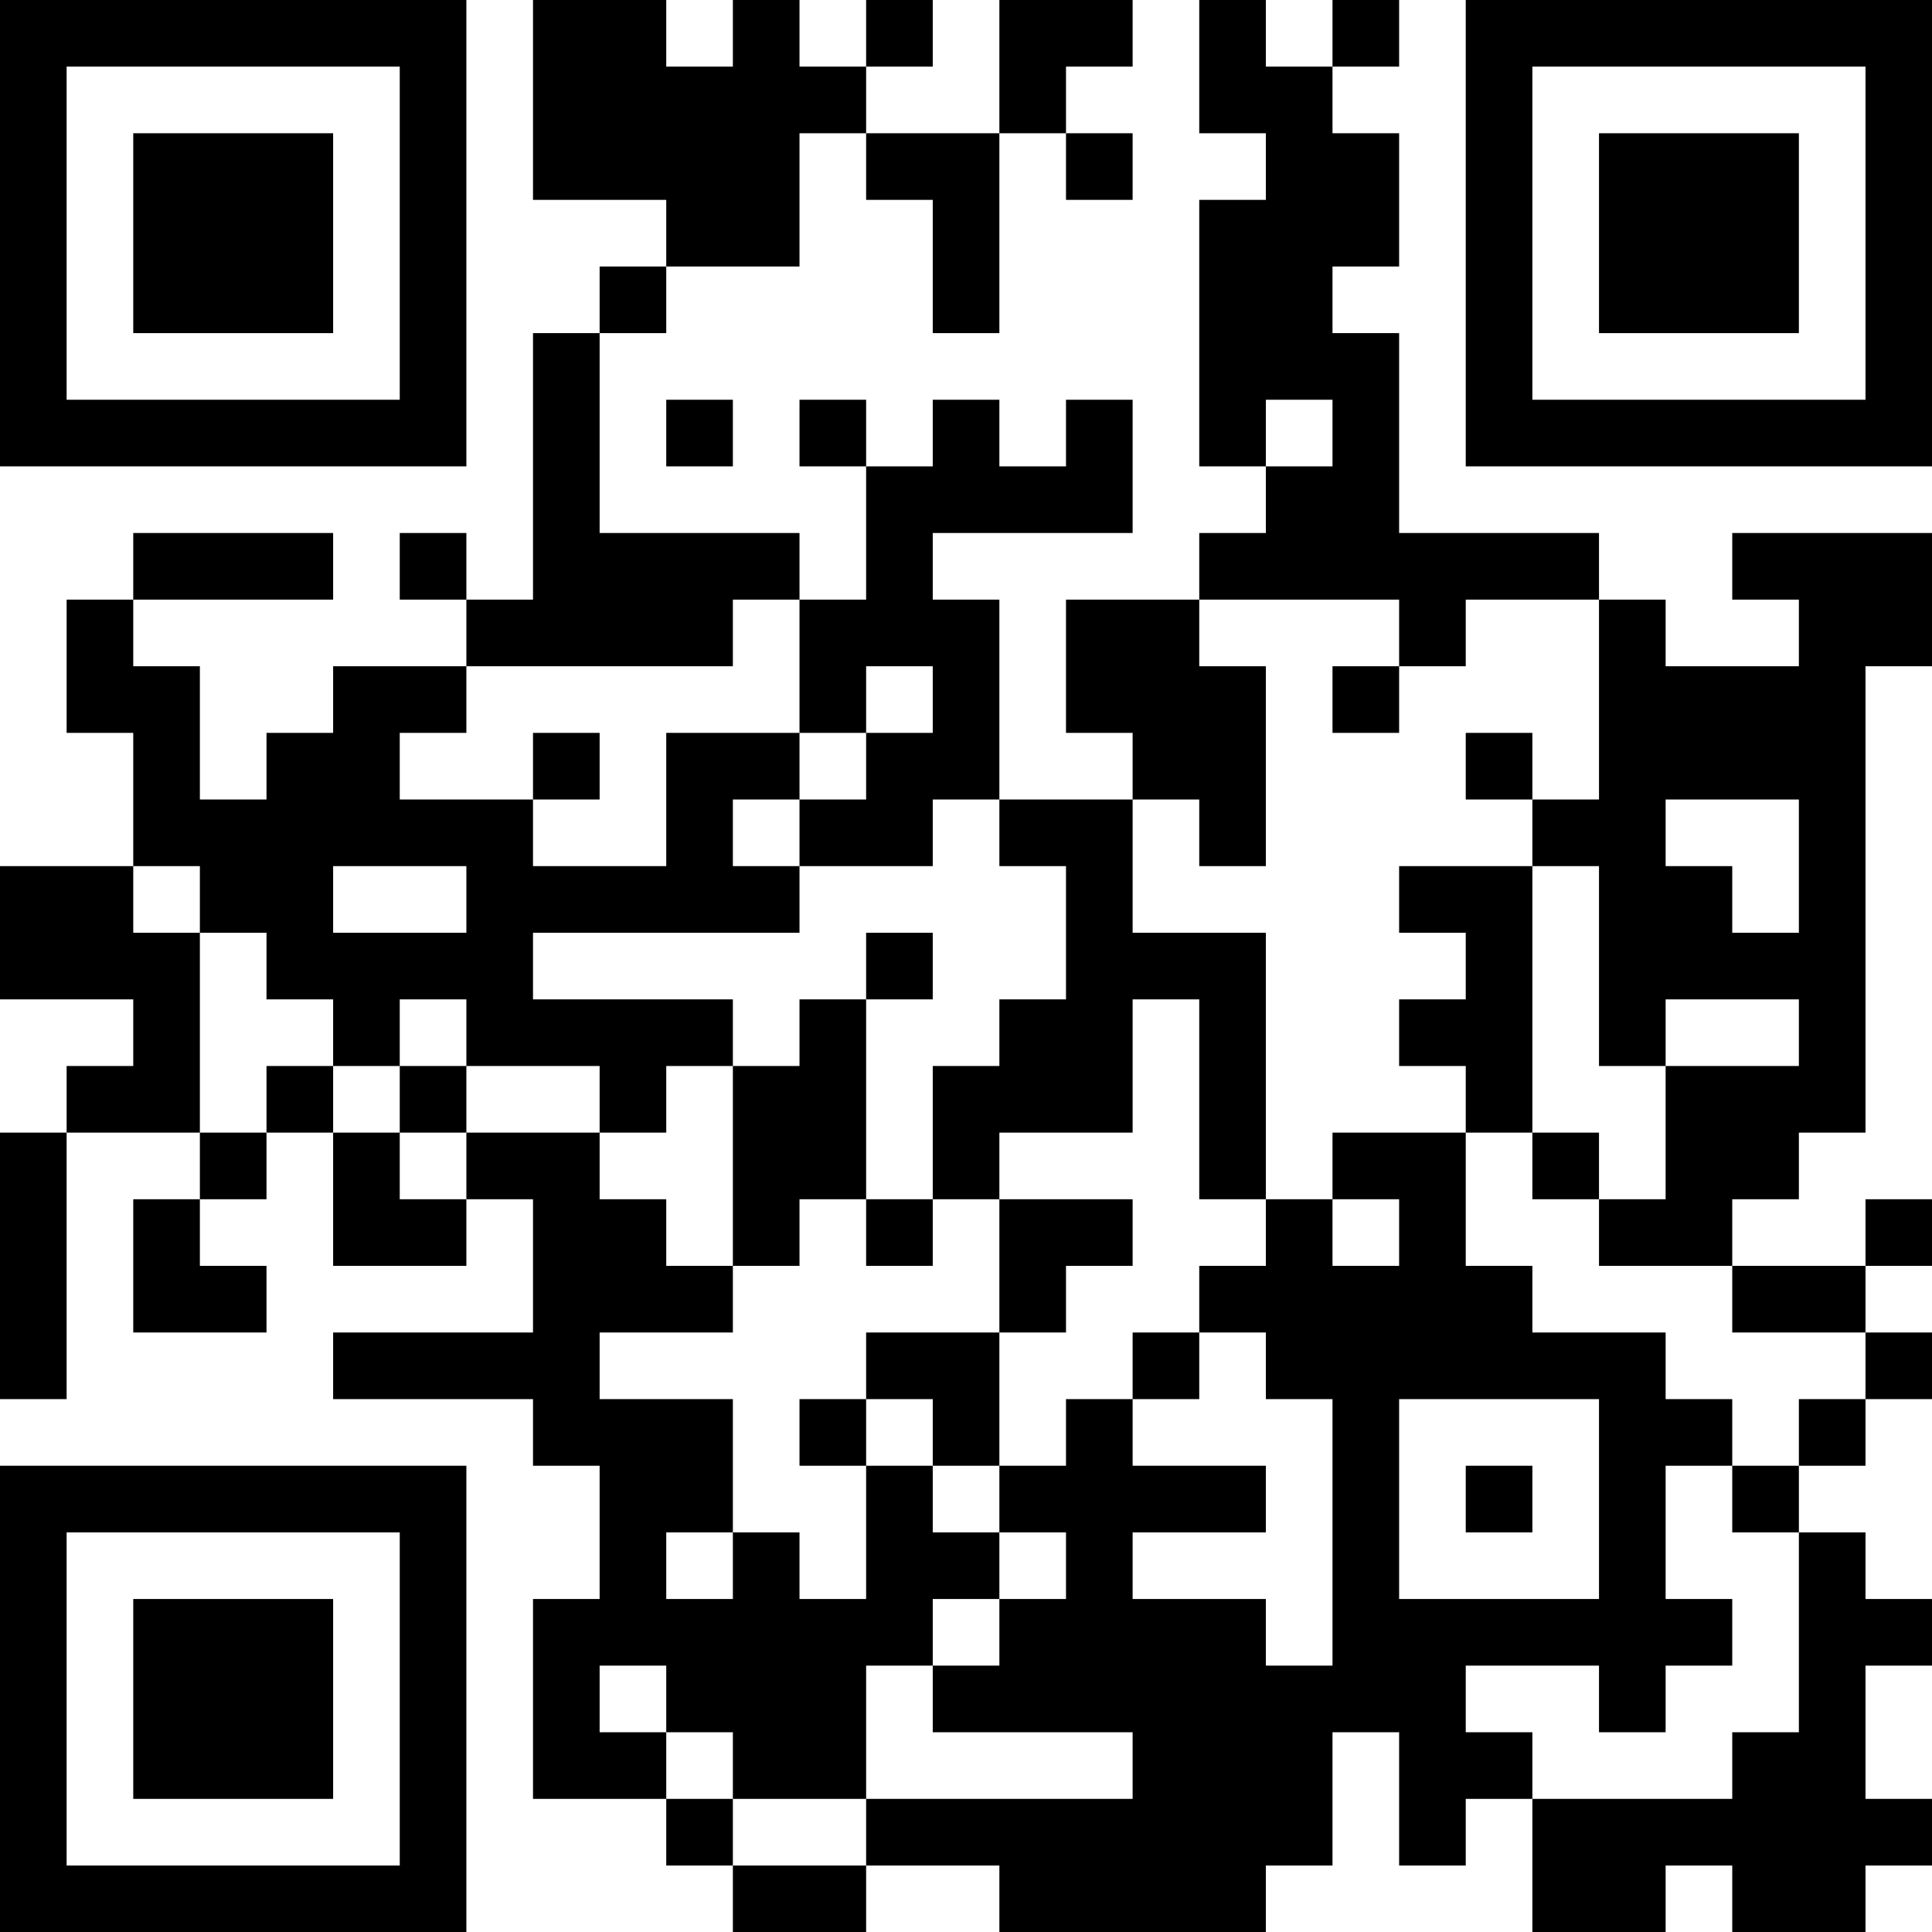 <?xml version="1.0" encoding="UTF-8"?>
<svg xmlns="http://www.w3.org/2000/svg" version="1.1" width="200" height="200" viewBox="0 0 200 200"><rect x="0" y="0" width="200" height="200" fill="#ffffff"/><g transform="scale(6.897)"><g transform="translate(0,0)"><path fill-rule="evenodd" d="M8 0L8 3L10 3L10 4L9 4L9 5L8 5L8 9L7 9L7 8L6 8L6 9L7 9L7 10L5 10L5 11L4 11L4 12L3 12L3 10L2 10L2 9L5 9L5 8L2 8L2 9L1 9L1 11L2 11L2 13L0 13L0 15L2 15L2 16L1 16L1 17L0 17L0 21L1 21L1 17L3 17L3 18L2 18L2 20L4 20L4 19L3 19L3 18L4 18L4 17L5 17L5 19L7 19L7 18L8 18L8 20L5 20L5 21L8 21L8 22L9 22L9 24L8 24L8 27L10 27L10 28L11 28L11 29L13 29L13 28L15 28L15 29L19 29L19 28L20 28L20 26L21 26L21 28L22 28L22 27L23 27L23 29L25 29L25 28L26 28L26 29L28 29L28 28L29 28L29 27L28 27L28 25L29 25L29 24L28 24L28 23L27 23L27 22L28 22L28 21L29 21L29 20L28 20L28 19L29 19L29 18L28 18L28 19L26 19L26 18L27 18L27 17L28 17L28 10L29 10L29 8L26 8L26 9L27 9L27 10L25 10L25 9L24 9L24 8L21 8L21 5L20 5L20 4L21 4L21 2L20 2L20 1L21 1L21 0L20 0L20 1L19 1L19 0L18 0L18 2L19 2L19 3L18 3L18 7L19 7L19 8L18 8L18 9L16 9L16 11L17 11L17 12L15 12L15 9L14 9L14 8L17 8L17 6L16 6L16 7L15 7L15 6L14 6L14 7L13 7L13 6L12 6L12 7L13 7L13 9L12 9L12 8L9 8L9 5L10 5L10 4L12 4L12 2L13 2L13 3L14 3L14 5L15 5L15 2L16 2L16 3L17 3L17 2L16 2L16 1L17 1L17 0L15 0L15 2L13 2L13 1L14 1L14 0L13 0L13 1L12 1L12 0L11 0L11 1L10 1L10 0ZM10 6L10 7L11 7L11 6ZM19 6L19 7L20 7L20 6ZM11 9L11 10L7 10L7 11L6 11L6 12L8 12L8 13L10 13L10 11L12 11L12 12L11 12L11 13L12 13L12 14L8 14L8 15L11 15L11 16L10 16L10 17L9 17L9 16L7 16L7 15L6 15L6 16L5 16L5 15L4 15L4 14L3 14L3 13L2 13L2 14L3 14L3 17L4 17L4 16L5 16L5 17L6 17L6 18L7 18L7 17L9 17L9 18L10 18L10 19L11 19L11 20L9 20L9 21L11 21L11 23L10 23L10 24L11 24L11 23L12 23L12 24L13 24L13 22L14 22L14 23L15 23L15 24L14 24L14 25L13 25L13 27L11 27L11 26L10 26L10 25L9 25L9 26L10 26L10 27L11 27L11 28L13 28L13 27L17 27L17 26L14 26L14 25L15 25L15 24L16 24L16 23L15 23L15 22L16 22L16 21L17 21L17 22L19 22L19 23L17 23L17 24L19 24L19 25L20 25L20 21L19 21L19 20L18 20L18 19L19 19L19 18L20 18L20 19L21 19L21 18L20 18L20 17L22 17L22 19L23 19L23 20L25 20L25 21L26 21L26 22L25 22L25 24L26 24L26 25L25 25L25 26L24 26L24 25L22 25L22 26L23 26L23 27L26 27L26 26L27 26L27 23L26 23L26 22L27 22L27 21L28 21L28 20L26 20L26 19L24 19L24 18L25 18L25 16L27 16L27 15L25 15L25 16L24 16L24 13L23 13L23 12L24 12L24 9L22 9L22 10L21 10L21 9L18 9L18 10L19 10L19 13L18 13L18 12L17 12L17 14L19 14L19 18L18 18L18 15L17 15L17 17L15 17L15 18L14 18L14 16L15 16L15 15L16 15L16 13L15 13L15 12L14 12L14 13L12 13L12 12L13 12L13 11L14 11L14 10L13 10L13 11L12 11L12 9ZM20 10L20 11L21 11L21 10ZM8 11L8 12L9 12L9 11ZM22 11L22 12L23 12L23 11ZM25 12L25 13L26 13L26 14L27 14L27 12ZM5 13L5 14L7 14L7 13ZM21 13L21 14L22 14L22 15L21 15L21 16L22 16L22 17L23 17L23 18L24 18L24 17L23 17L23 13ZM13 14L13 15L12 15L12 16L11 16L11 19L12 19L12 18L13 18L13 19L14 19L14 18L13 18L13 15L14 15L14 14ZM6 16L6 17L7 17L7 16ZM15 18L15 20L13 20L13 21L12 21L12 22L13 22L13 21L14 21L14 22L15 22L15 20L16 20L16 19L17 19L17 18ZM17 20L17 21L18 21L18 20ZM21 21L21 24L24 24L24 21ZM22 22L22 23L23 23L23 22ZM0 0L0 7L7 7L7 0ZM1 1L1 6L6 6L6 1ZM2 2L2 5L5 5L5 2ZM22 0L22 7L29 7L29 0ZM23 1L23 6L28 6L28 1ZM24 2L24 5L27 5L27 2ZM0 22L0 29L7 29L7 22ZM1 23L1 28L6 28L6 23ZM2 24L2 27L5 27L5 24Z" fill="#000000"/></g></g></svg>
